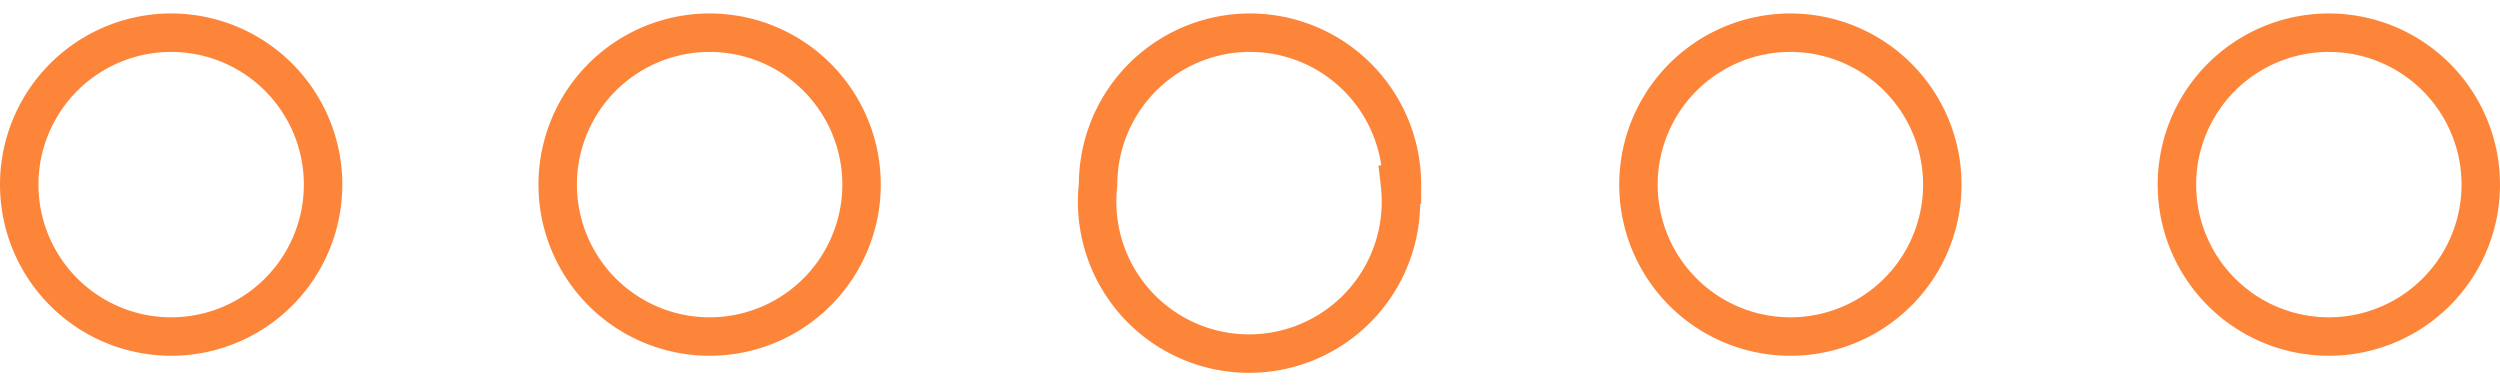 <svg fill="none" xmlns="http://www.w3.org/2000/svg" viewBox="0 0 130 20">
  <path d="M16.8 9.6A7.9 7.9 0 1 1 1 9.6a7.9 7.9 0 0 1 15.8 0Zm28 0a7.9 7.9 0 1 1-15.8 0 7.9 7.9 0 0 1 15.8 0Zm28 0a7.9 7.9 0 1 1-15.7 0 7.9 7.9 0 1 1 15.8 0h-.1Zm28.2 0a7.9 7.9 0 1 1-15.8 0 7.9 7.9 0 0 1 15.8 0Zm28 0a7.9 7.9 0 1 1-15.8 0 7.9 7.9 0 0 1 15.8 0Z" stroke="#FD853A" stroke-width="2" stroke-miterlimit="50"/>
</svg>
